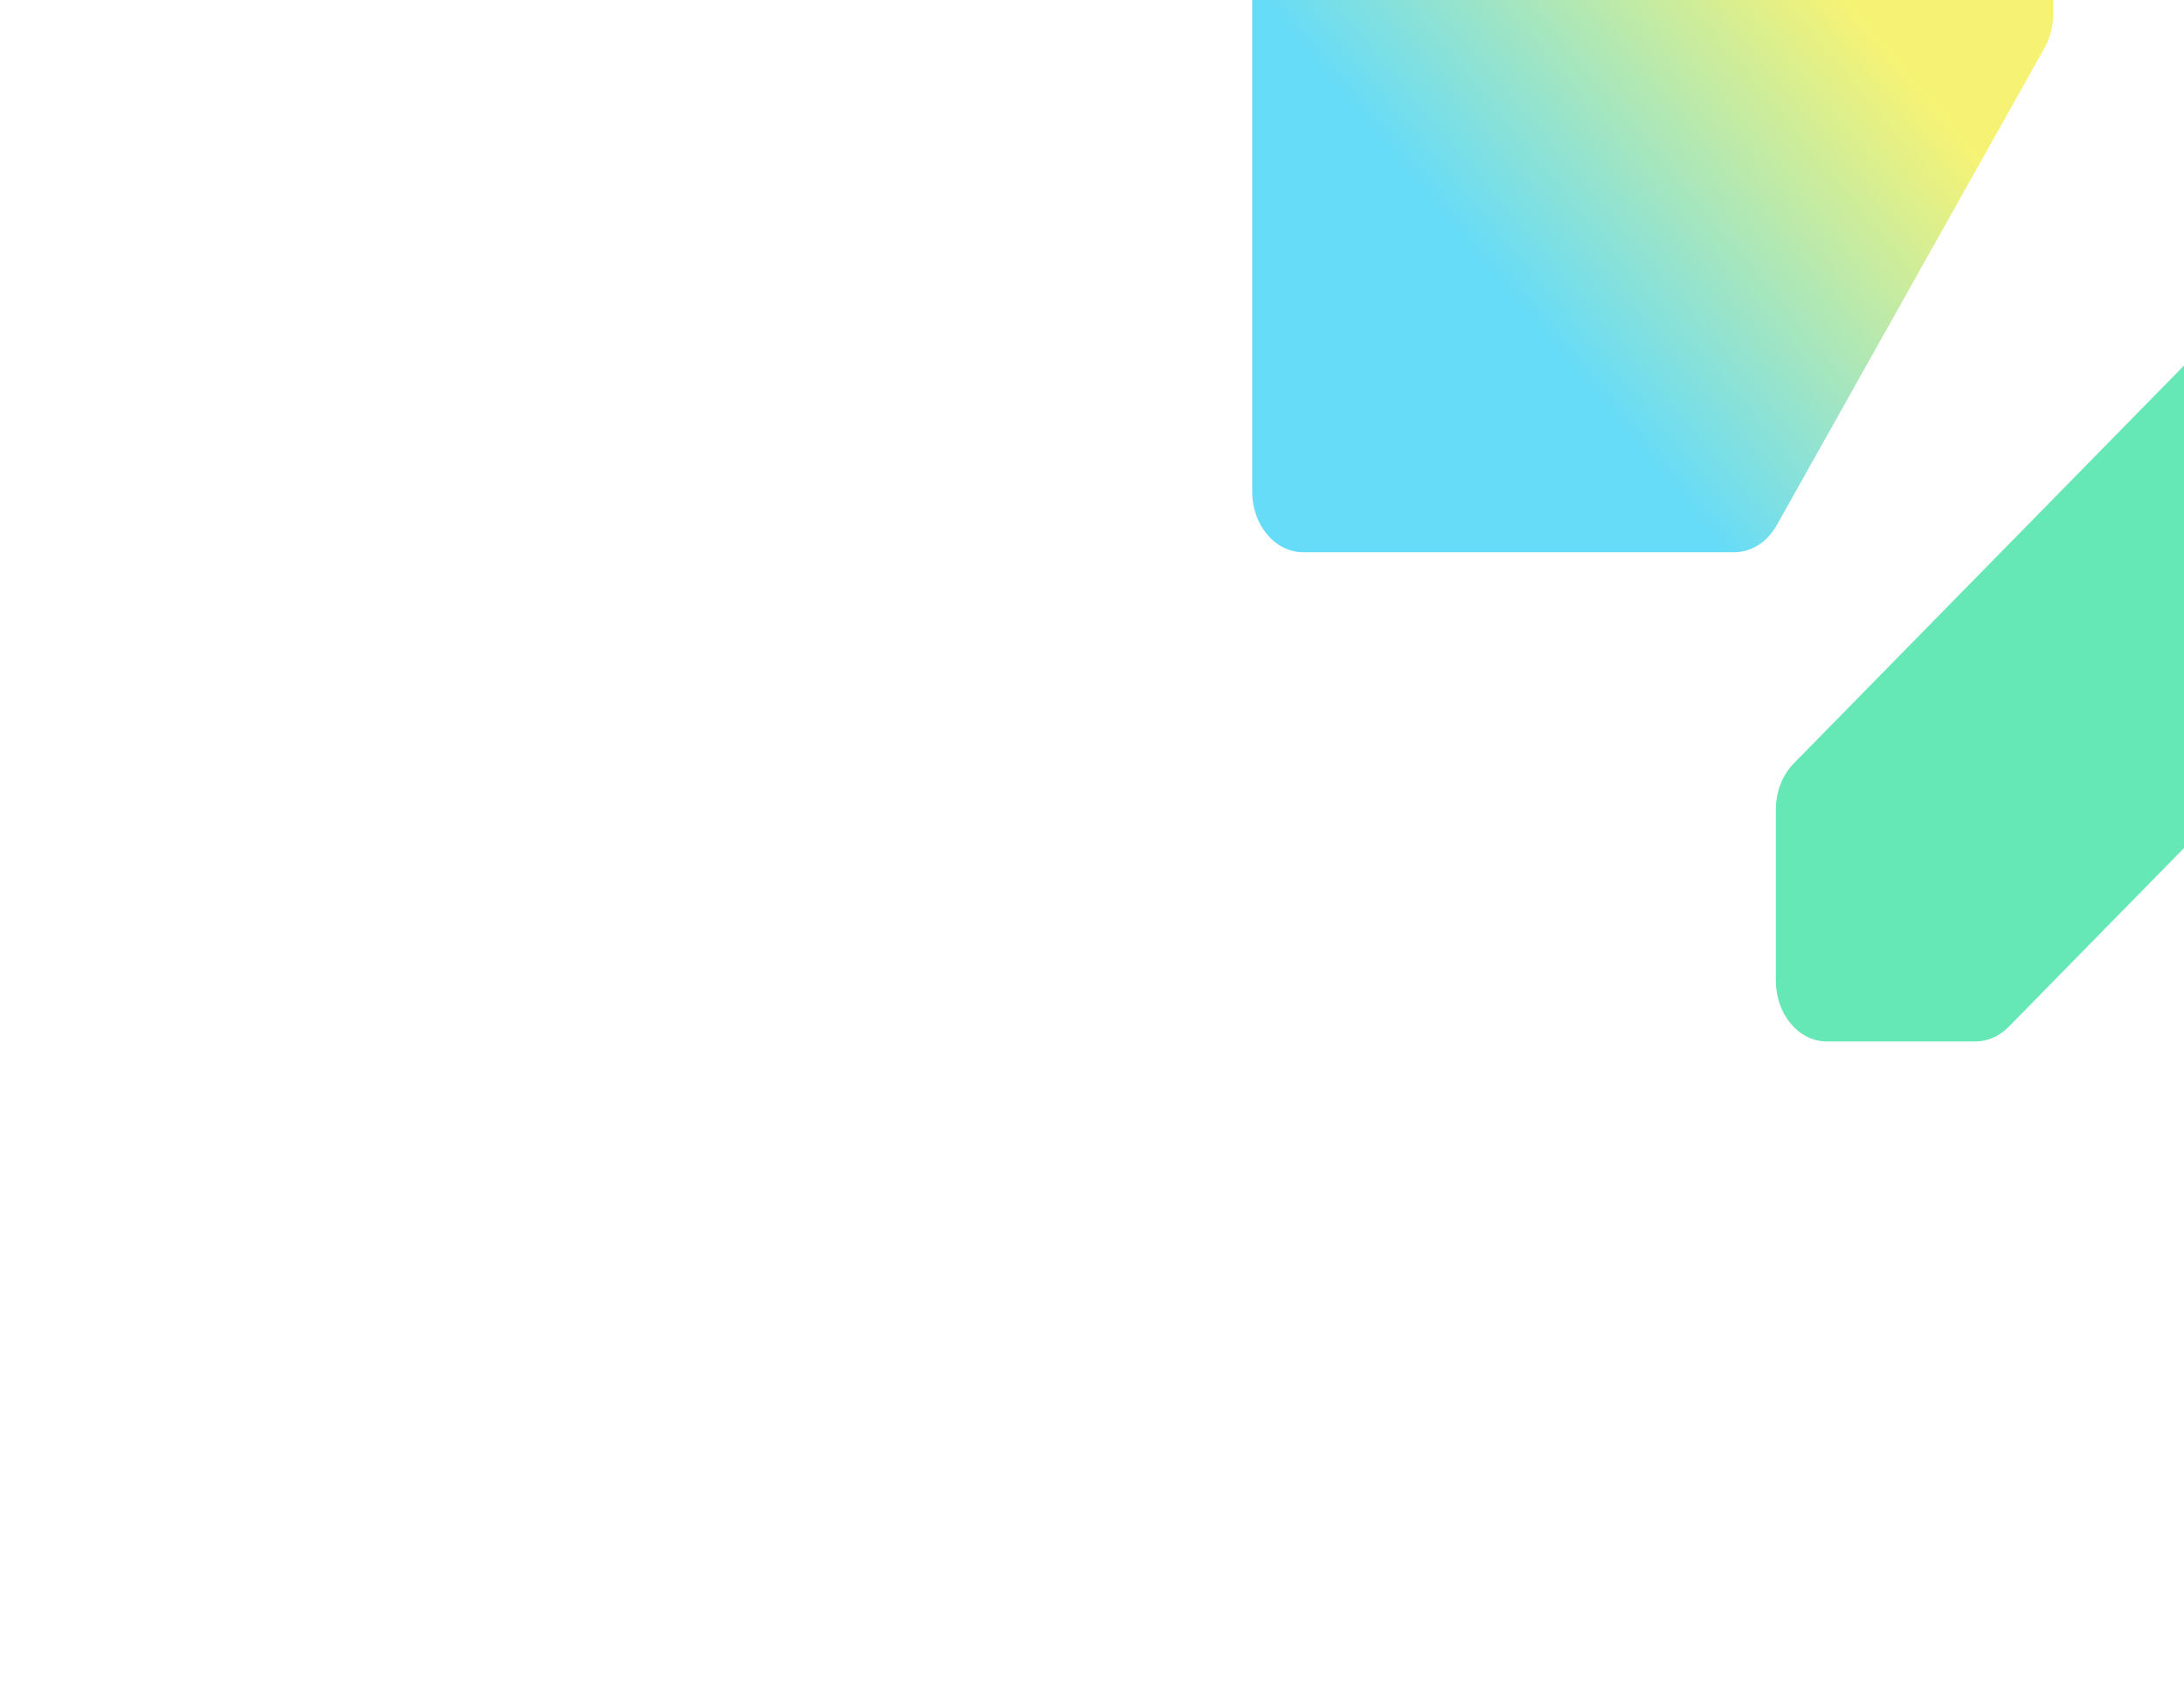 <svg width="640" height="500" viewBox="0 0 640 500" fill="none" xmlns="http://www.w3.org/2000/svg">
  <g clip-path="url(#clip0_659_32334)">
    <g filter="url(#filter0_f_659_32334)">
      <path
        d="M675.282 76.802L718.831 76.809C727.08 76.809 733.764 84.763 733.764 94.575V144.768C733.764 149.953 731.859 154.882 728.55 158.258L588.606 300.939C585.898 303.698 582.45 305.216 578.885 305.216H535.336C527.087 305.216 520.4 297.262 520.4 287.45V237.249C520.4 232.064 522.306 227.135 525.615 223.76L665.559 81.078C668.267 78.317 671.715 76.802 675.282 76.802Z"
        fill="#00D886" fill-opacity="0.6"/>
      <path
        d="M366.951 144.08L366.951 -4.094C366.951 -11.2 370.512 -17.624 376.002 -20.423L513.486 -90.514C515.344 -91.461 517.348 -91.951 519.371 -91.951L586.714 -91.951C594.963 -91.951 601.649 -83.997 601.649 -74.185L601.649 4.185C601.649 7.695 600.774 11.126 599.136 14.047L520.649 153.935C517.877 158.874 513.217 161.838 508.227 161.838L381.887 161.846C373.638 161.846 366.951 153.892 366.951 144.08Z"
        fill="url(#paint0_linear_659_32334)" fill-opacity="0.6"/>
    </g>
  </g>
  <defs>
    <filter id="filter0_f_659_32334" x="266.951" y="-191.951" width="566.812" height="597.167" filterUnits="userSpaceOnUse"
            color-interpolation-filters="sRGB">
      <feFlood flood-opacity="0" result="BackgroundImageFix"/>
      <feBlend mode="normal" in="SourceGraphic" in2="BackgroundImageFix" result="shape"/>
      <feGaussianBlur stdDeviation="50" result="effect1_foregroundBlur_659_32334"/>
    </filter>
    <linearGradient id="paint0_linear_659_32334" x1="587.049" y1="-98.912" x2="334.777" y2="113.168" gradientUnits="userSpaceOnUse">
      <stop offset="0.3" stop-color="#F0EB18"/>
      <stop offset="0.7" stop-color="#00C4F4"/>
    </linearGradient>
    <clipPath id="clip0_659_32334">
      <rect width="640" height="500" fill="white" transform="matrix(1 -8.74228e-08 -8.74228e-08 -1 0 500)"/>
    </clipPath>
  </defs>
</svg>
